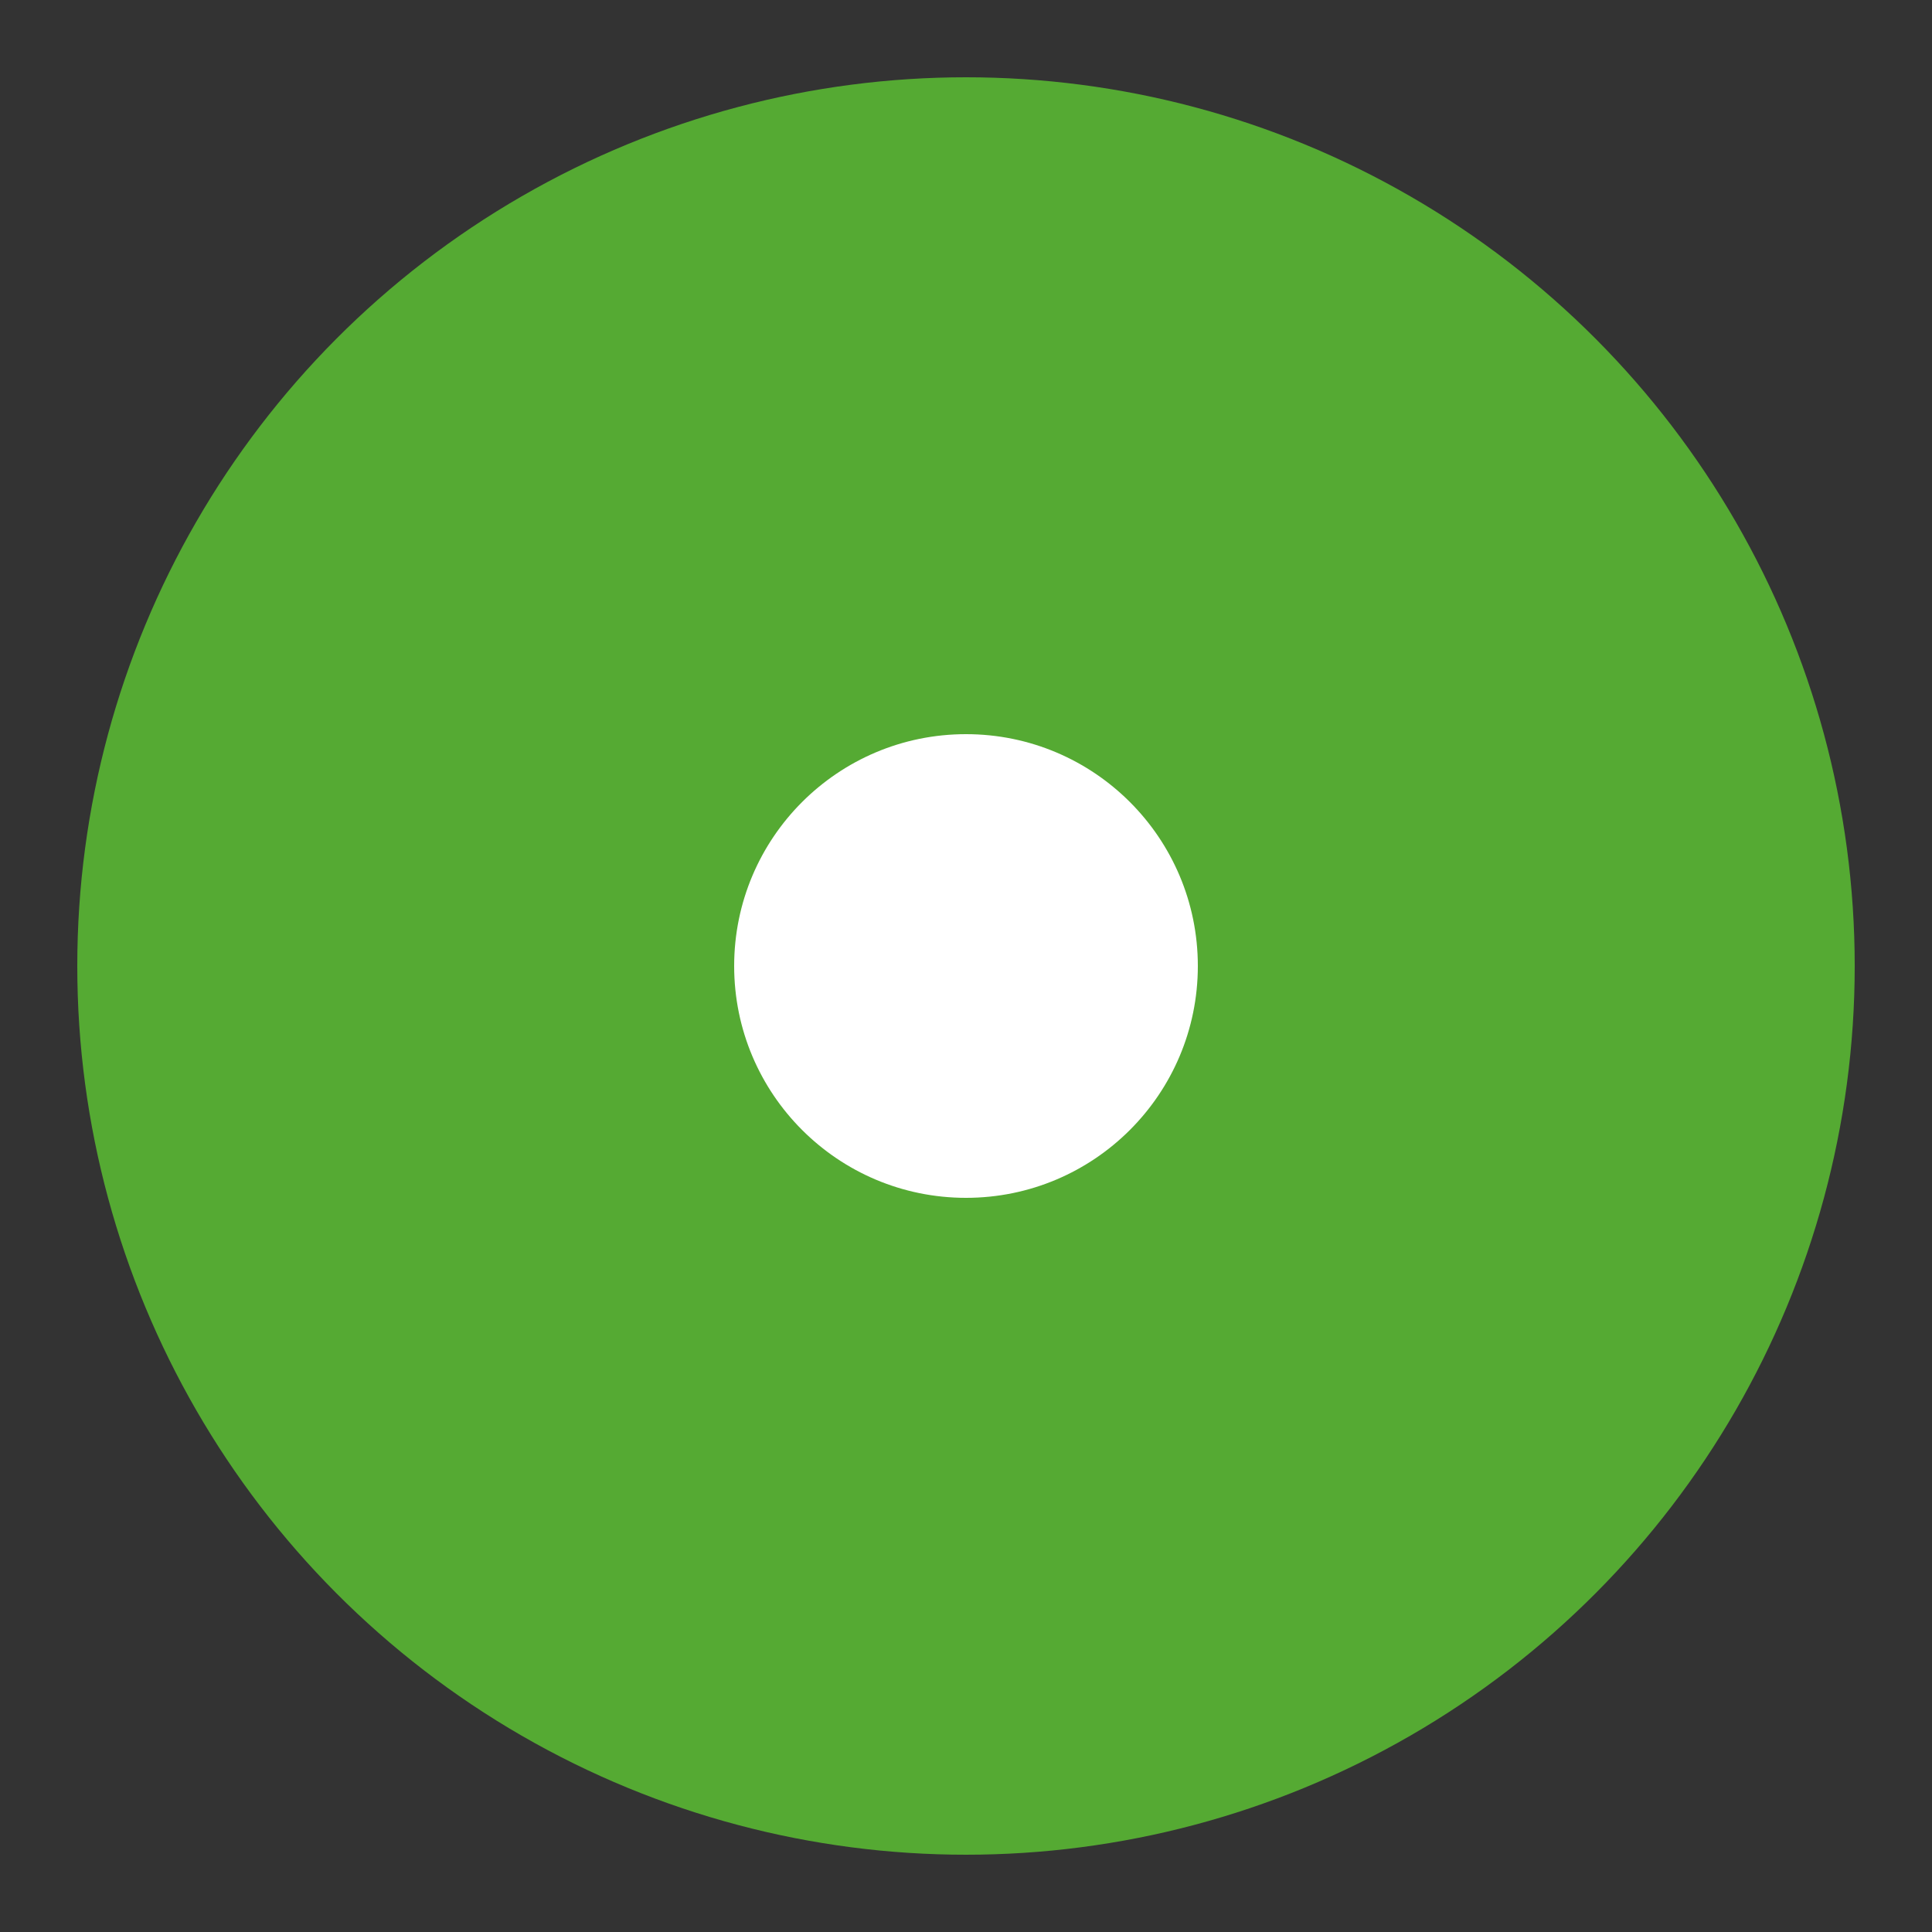 <svg xmlns="http://www.w3.org/2000/svg" viewBox="0 0 50 50">
    <rect x="0" y="0" width="50" height="50" fill="#333333" stroke="none"/>
    <ellipse
            fill="#55AA33"
            cx="25"
            cy="25"
            rx="23"
            ry="23"
    />
    <ellipse
            fill="white"
            cx="25"
            cy="25"
            rx="6"
            ry="6"
    />
</svg>